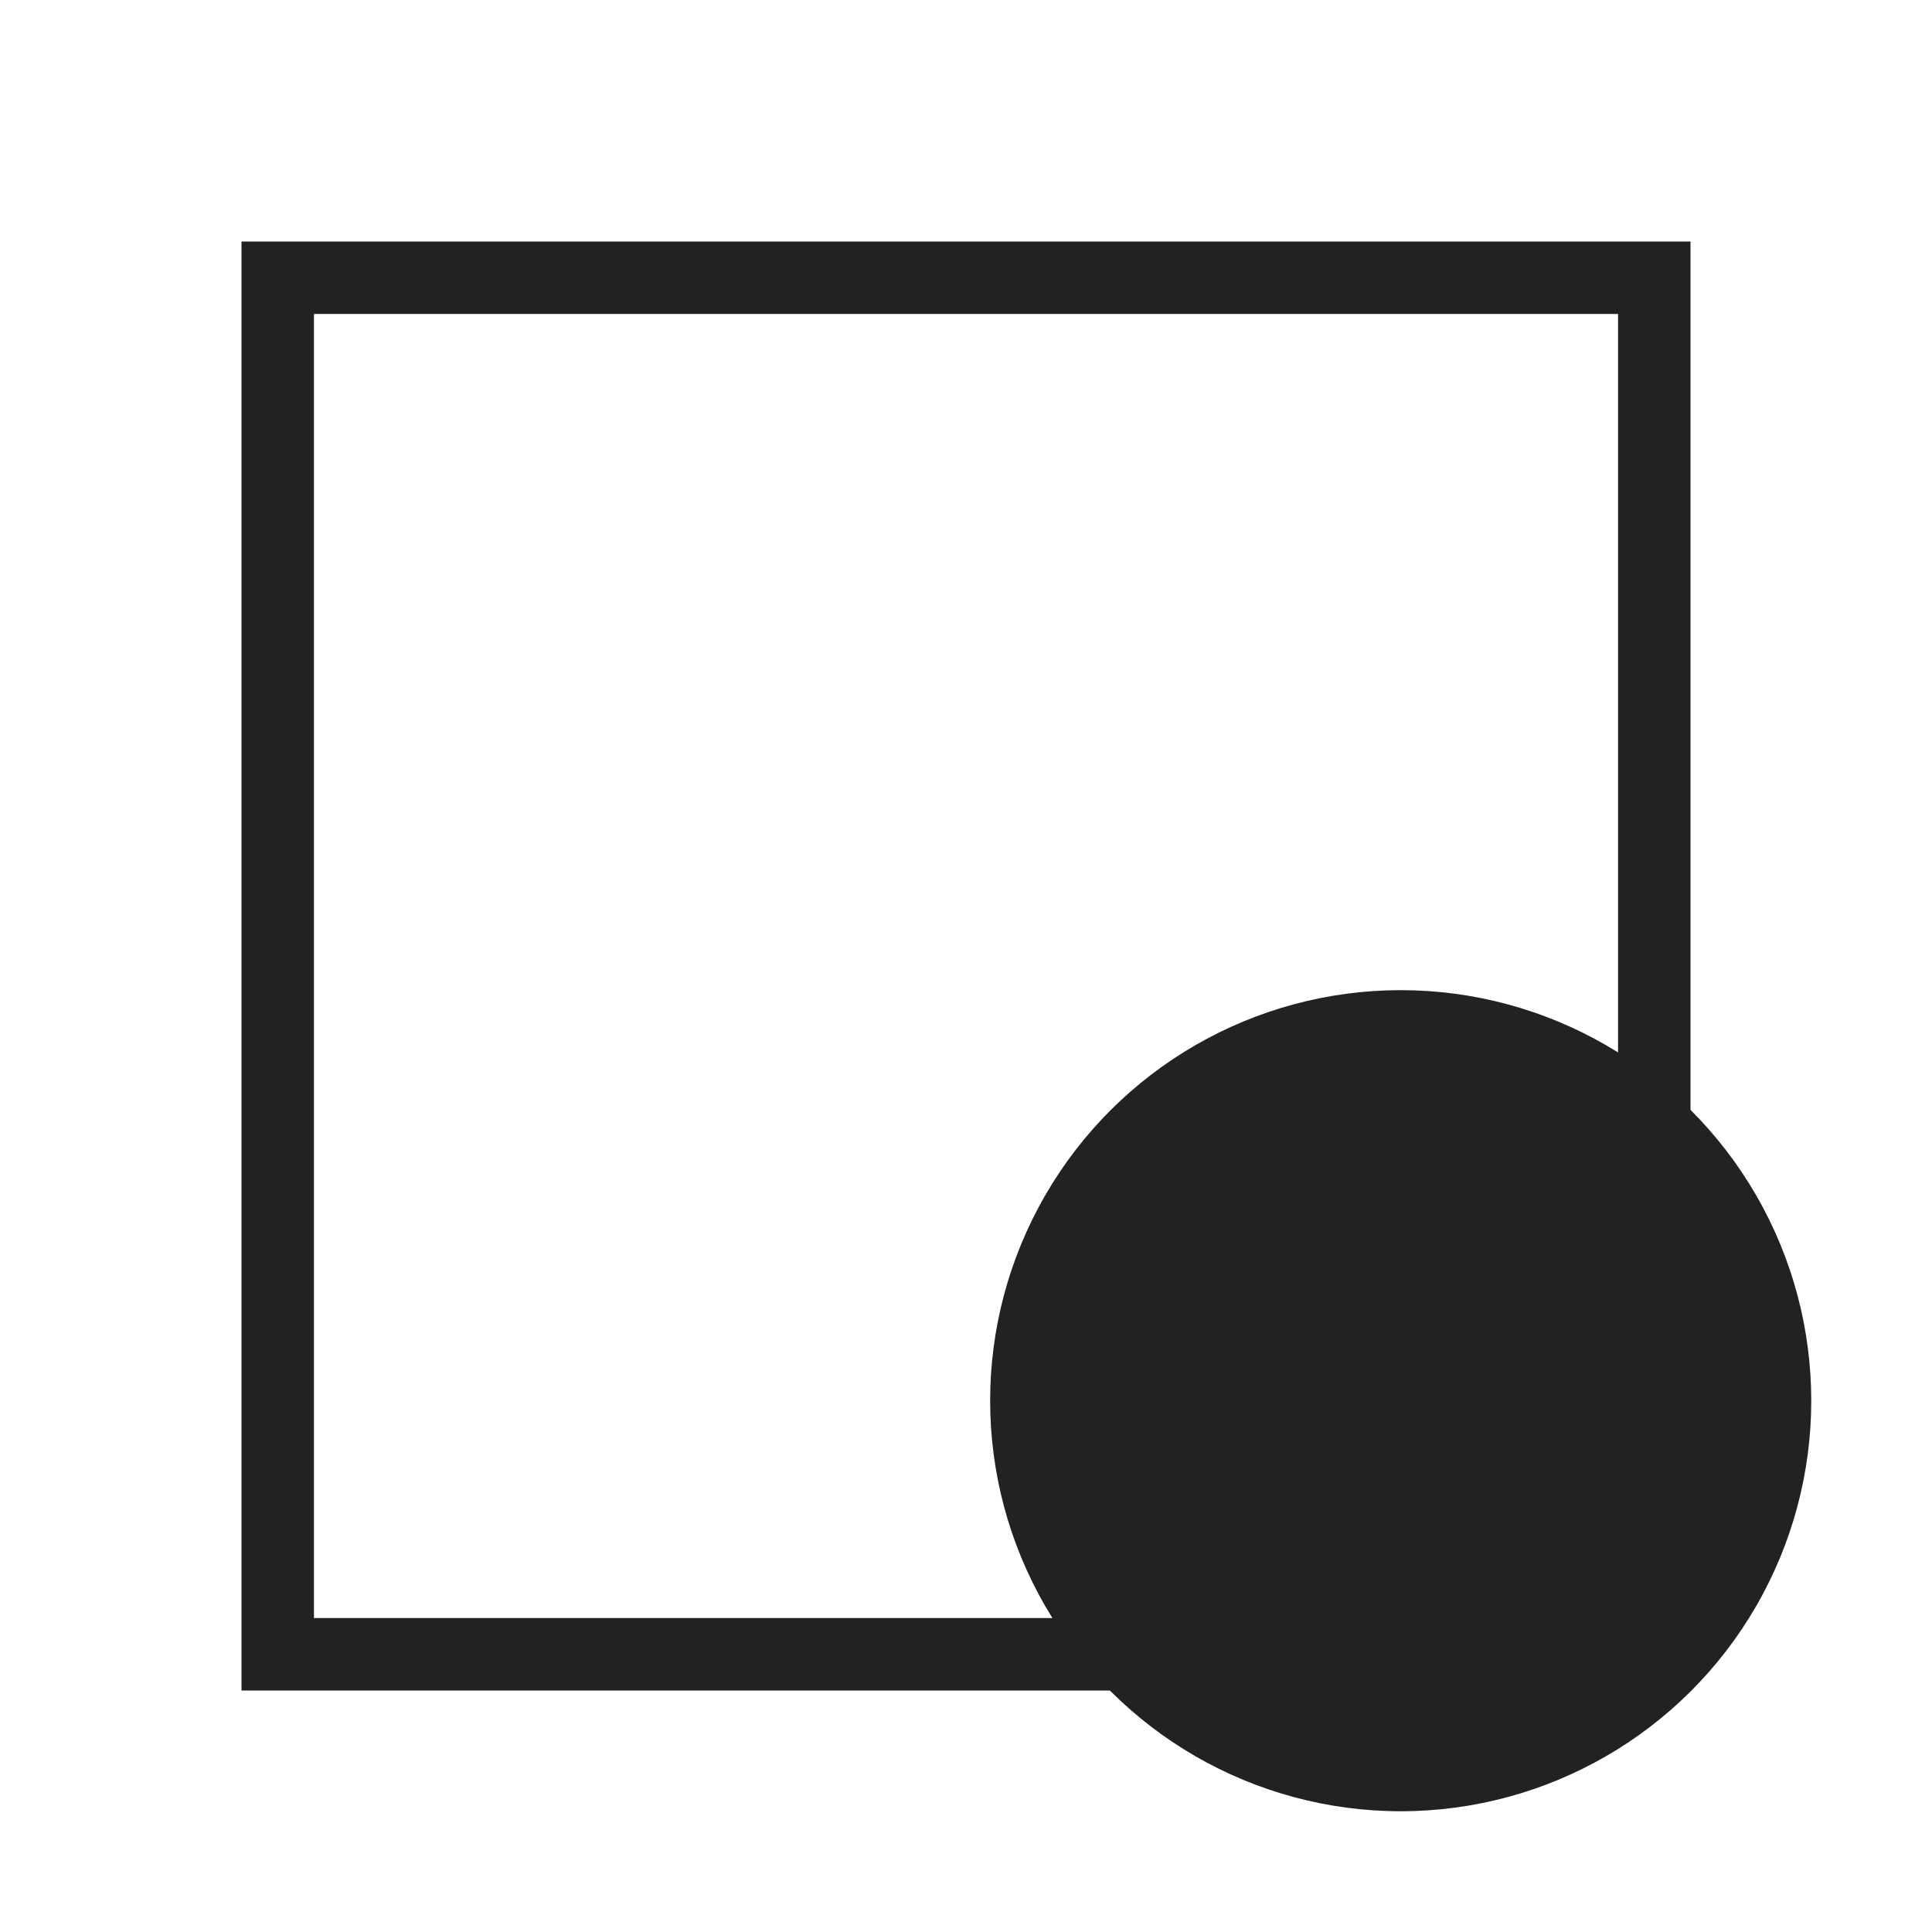<svg width="80" height="80" viewBox="0 0 80 80" fill="none" xmlns="http://www.w3.org/2000/svg">
<circle r="17" transform="matrix(-4.37114e-08 1 1 4.37114e-08 58 58)" fill="#222222"/>
<rect x="68.5" y="11.5" width="57" height="57" transform="rotate(90 68.5 11.5)" stroke="#222222" stroke-width="3"/>
</svg>
